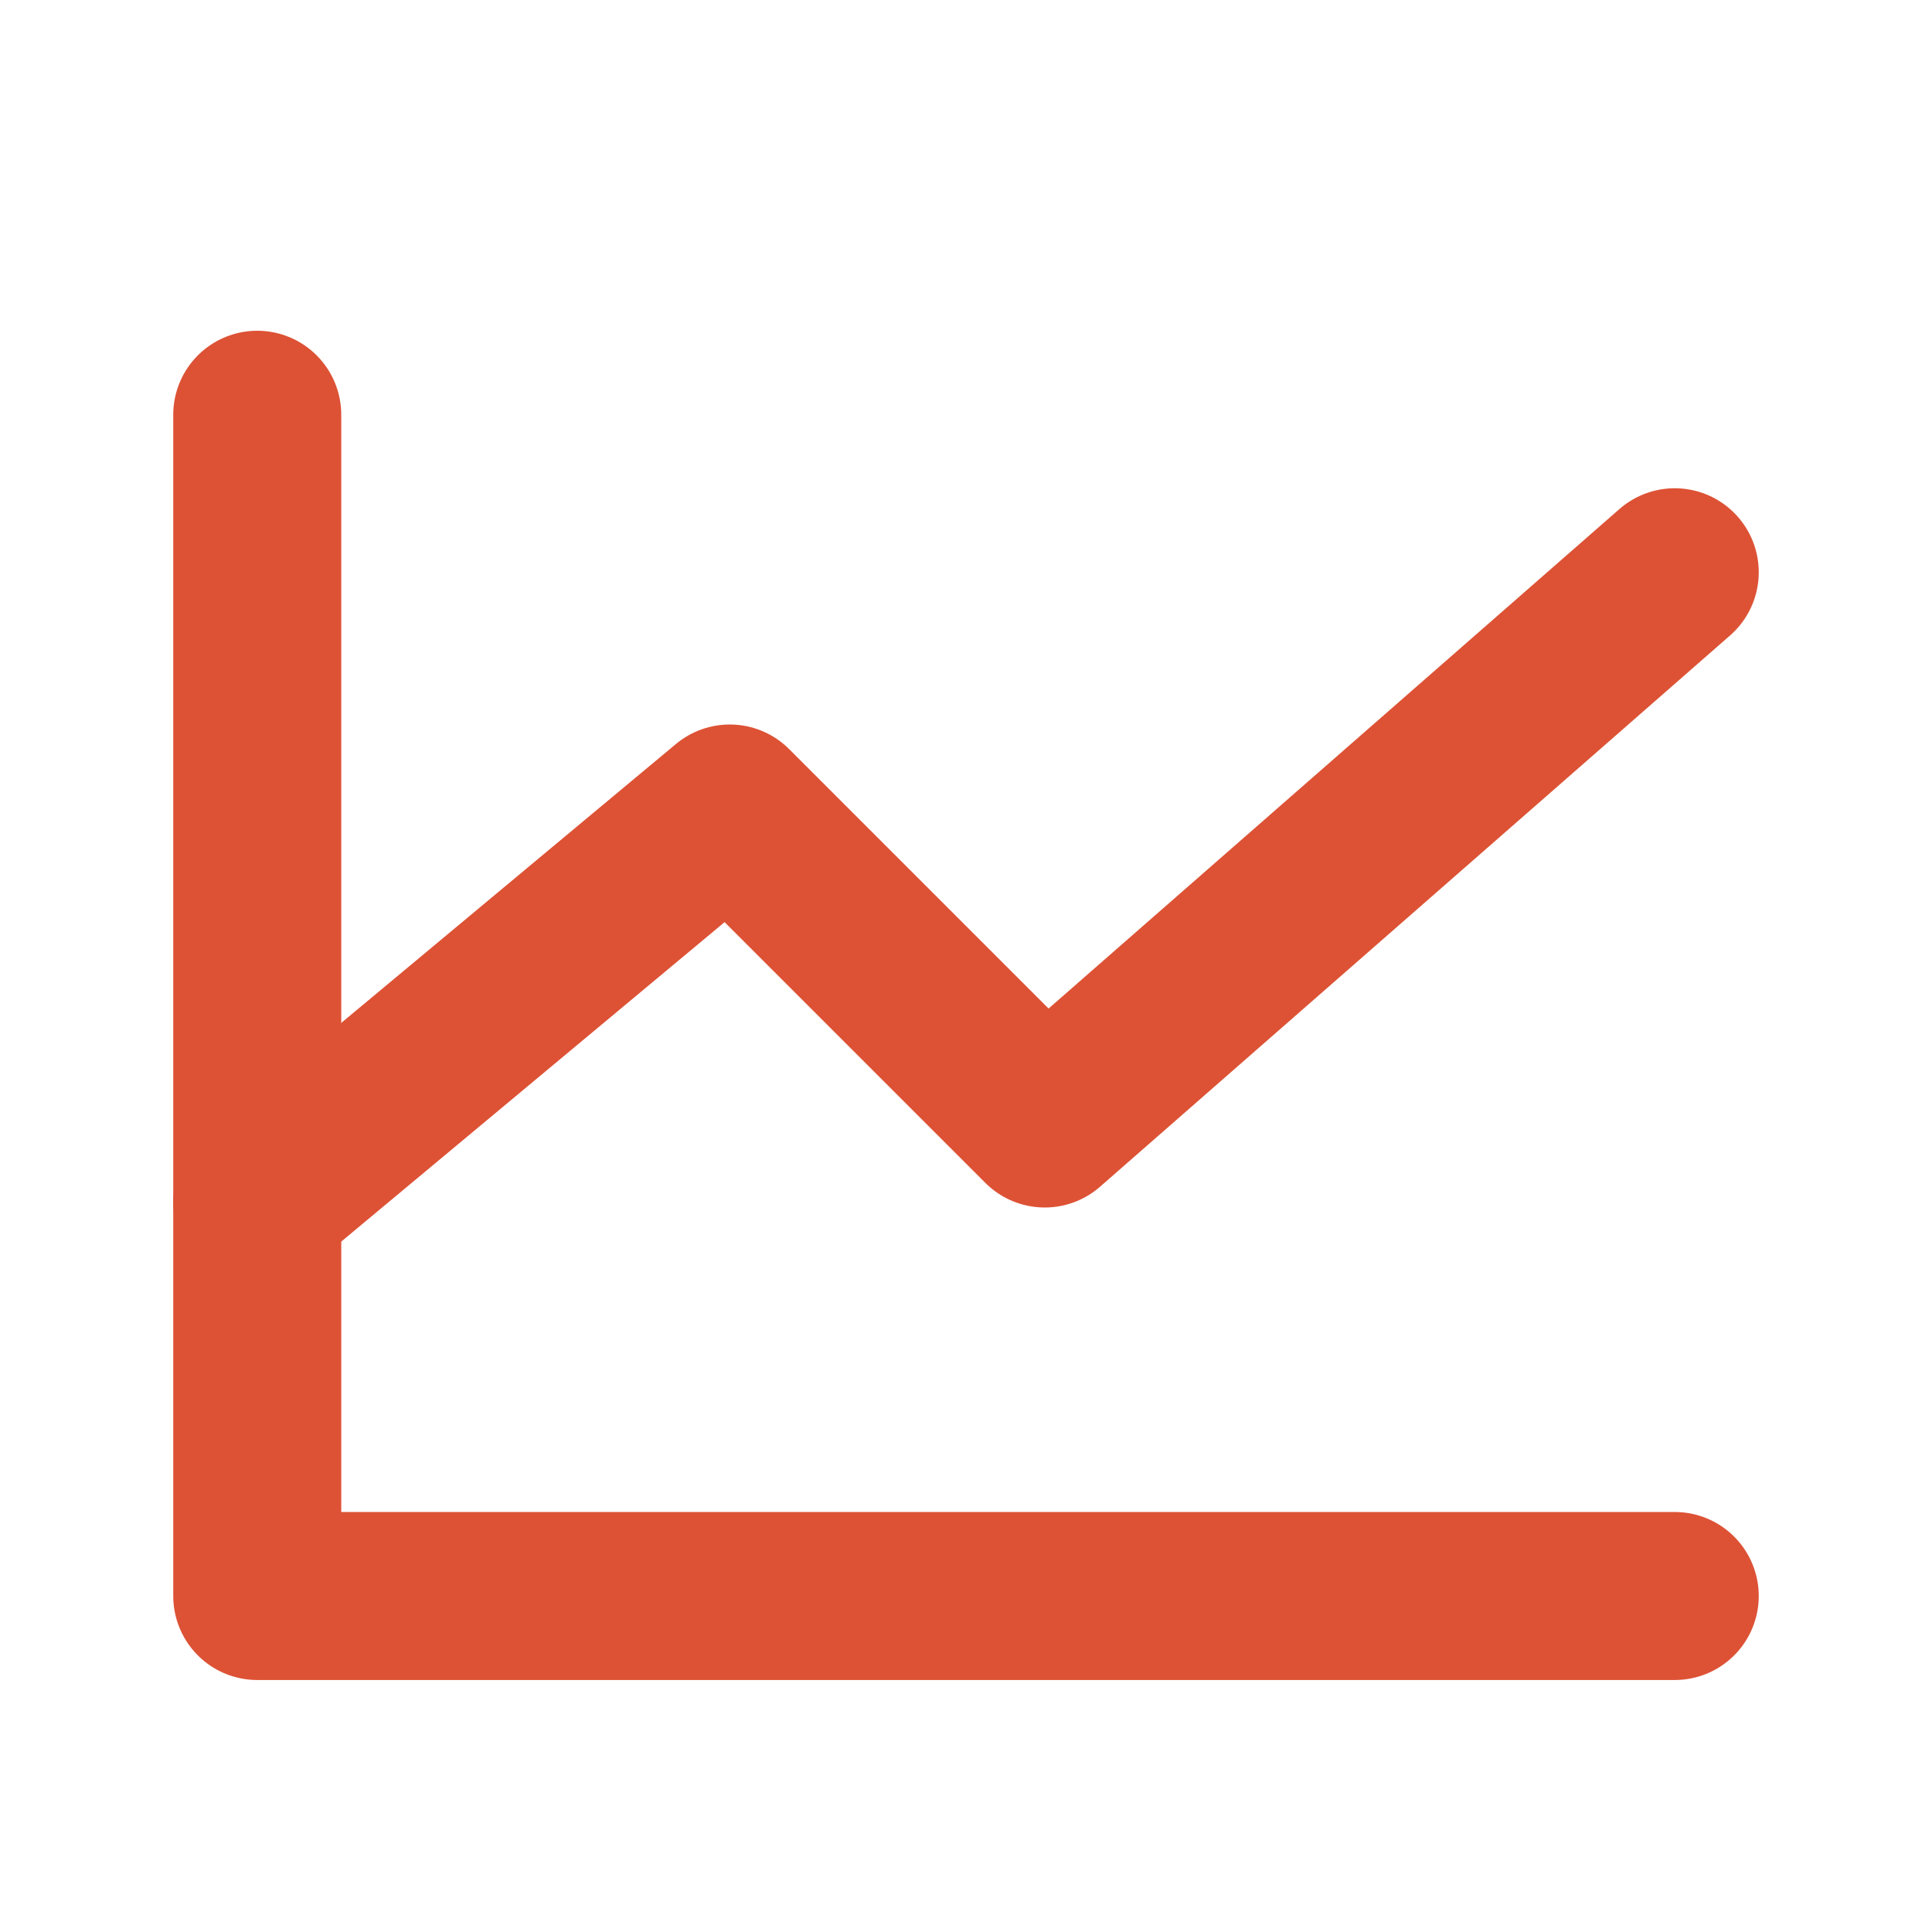 <svg width="46" height="46" viewBox="0 0 46 46" fill="none" xmlns="http://www.w3.org/2000/svg">
<path d="M39.875 38H6.125V9.875" stroke="#DD5235" stroke-width="4" stroke-linecap="round" stroke-linejoin="round"/>
<path d="M39.875 13.625L24.875 26.75L17.375 19.25L6.125 28.625" stroke="#DD5235" stroke-width="4" stroke-linecap="round" stroke-linejoin="round"/>
</svg>
